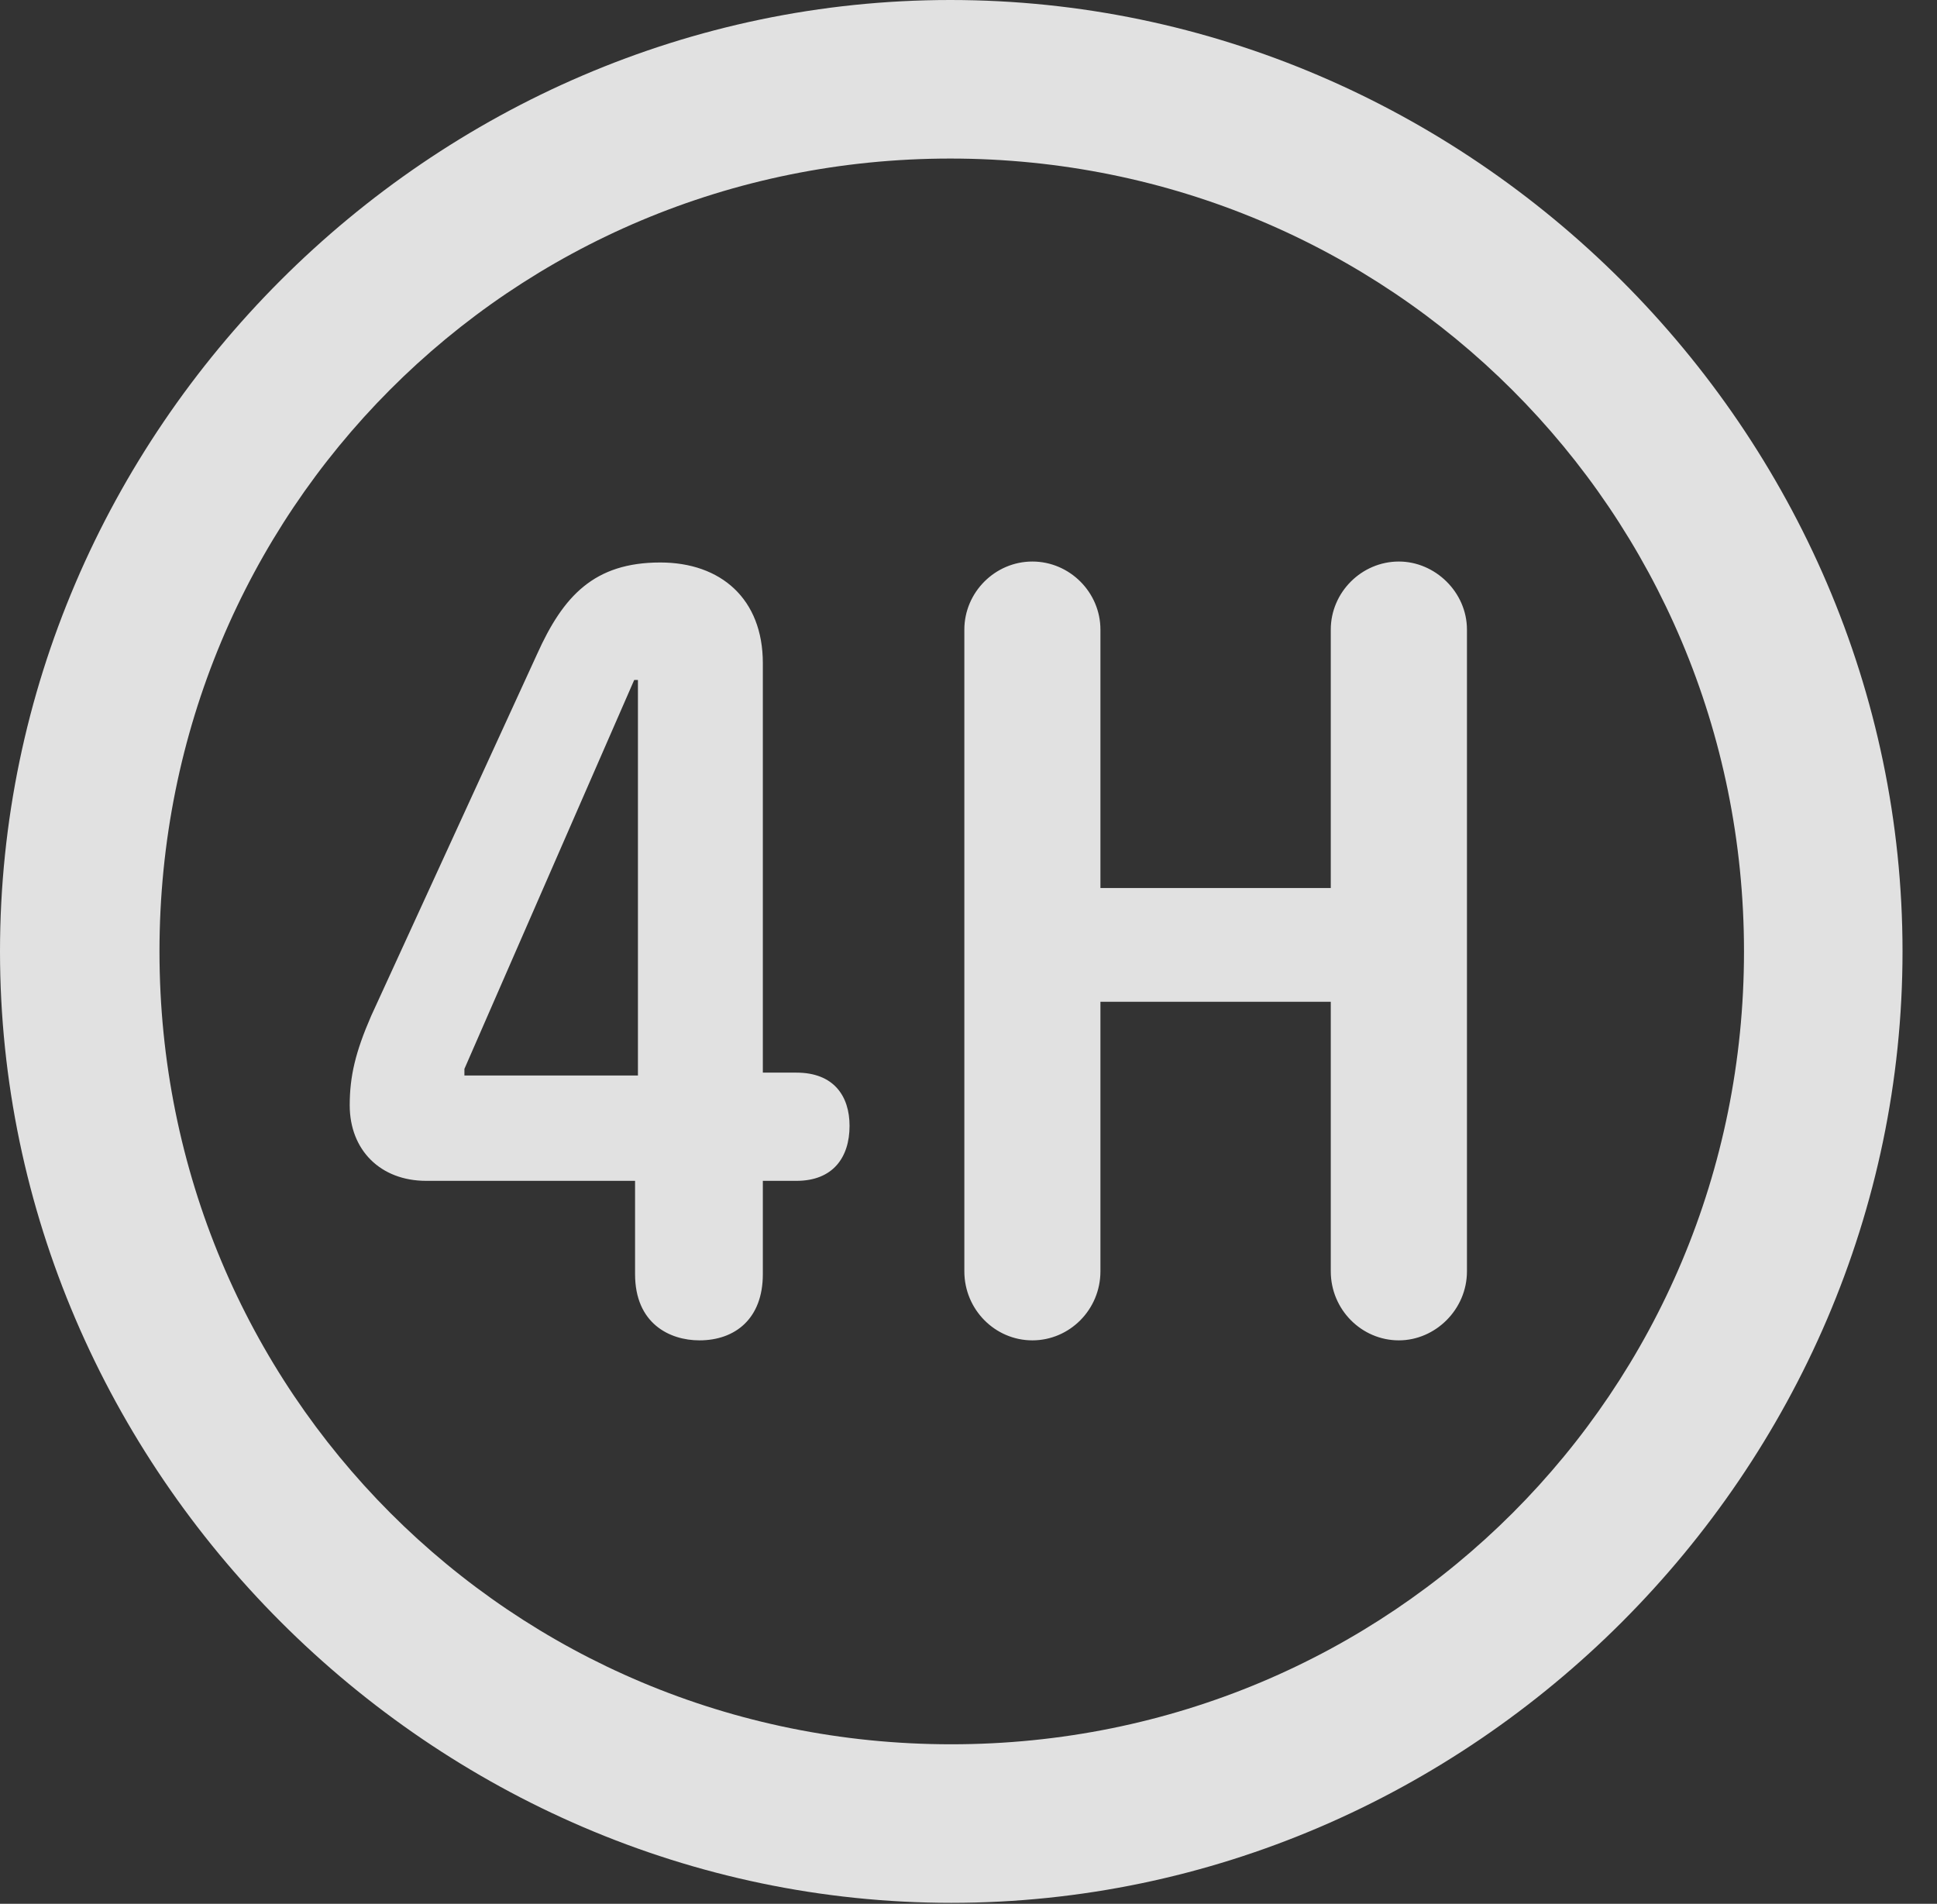 <?xml version="1.0" encoding="UTF-8"?>
<!--Generator: Apple Native CoreSVG 232.5-->
<!DOCTYPE svg
PUBLIC "-//W3C//DTD SVG 1.1//EN"
       "http://www.w3.org/Graphics/SVG/1.1/DTD/svg11.dtd">
<svg version="1.1" xmlns="http://www.w3.org/2000/svg" xmlns:xlink="http://www.w3.org/1999/xlink" width="20.283" height="19.932">
 <rect width="100%" height="100%" fill="#333333" stroke="none"/>
 <g>
  <rect height="19.932" opacity="0" width="20.283" x="0" y="0"/>
  <path d="M9.961 19.922C15.41 19.922 19.922 15.4 19.922 9.961C19.922 4.512 15.4 0 9.951 0C4.512 0 0 4.512 0 9.961C0 15.4 4.521 19.922 9.961 19.922ZM9.961 18.262C5.352 18.262 1.67 14.57 1.67 9.961C1.67 5.352 5.342 1.66 9.951 1.66C14.56 1.66 18.262 5.352 18.262 9.961C18.262 14.57 14.57 18.262 9.961 18.262Z" fill="#ffffff" fill-opacity="0.85"/>
  <path d="M7.324 14.033C7.695 14.033 7.988 13.809 7.988 13.34L7.988 12.363L8.34 12.363C8.721 12.363 8.896 12.119 8.896 11.787C8.896 11.475 8.73 11.23 8.34 11.23L7.988 11.23L7.988 6.943C7.988 6.27 7.549 5.889 6.914 5.889C6.221 5.889 5.898 6.24 5.625 6.846L3.887 10.635C3.721 11.016 3.662 11.27 3.662 11.572C3.662 12.041 3.984 12.363 4.463 12.363L6.65 12.363L6.65 13.34C6.65 13.857 7.012 14.033 7.324 14.033ZM6.68 11.26L4.863 11.26L4.863 11.191L6.641 7.119L6.68 7.119ZM10.81 14.033C11.201 14.033 11.523 13.711 11.523 13.31L11.523 10.488L13.935 10.488L13.935 13.31C13.935 13.711 14.258 14.033 14.648 14.033C15.029 14.033 15.361 13.711 15.361 13.31L15.361 6.592C15.361 6.201 15.029 5.879 14.648 5.879C14.258 5.879 13.935 6.201 13.935 6.592L13.935 9.297L11.523 9.297L11.523 6.592C11.523 6.201 11.201 5.879 10.81 5.879C10.42 5.879 10.098 6.201 10.098 6.592L10.098 13.31C10.098 13.711 10.42 14.033 10.81 14.033Z" fill="#ffffff" fill-opacity="0.85"/>
 </g>
</svg>

